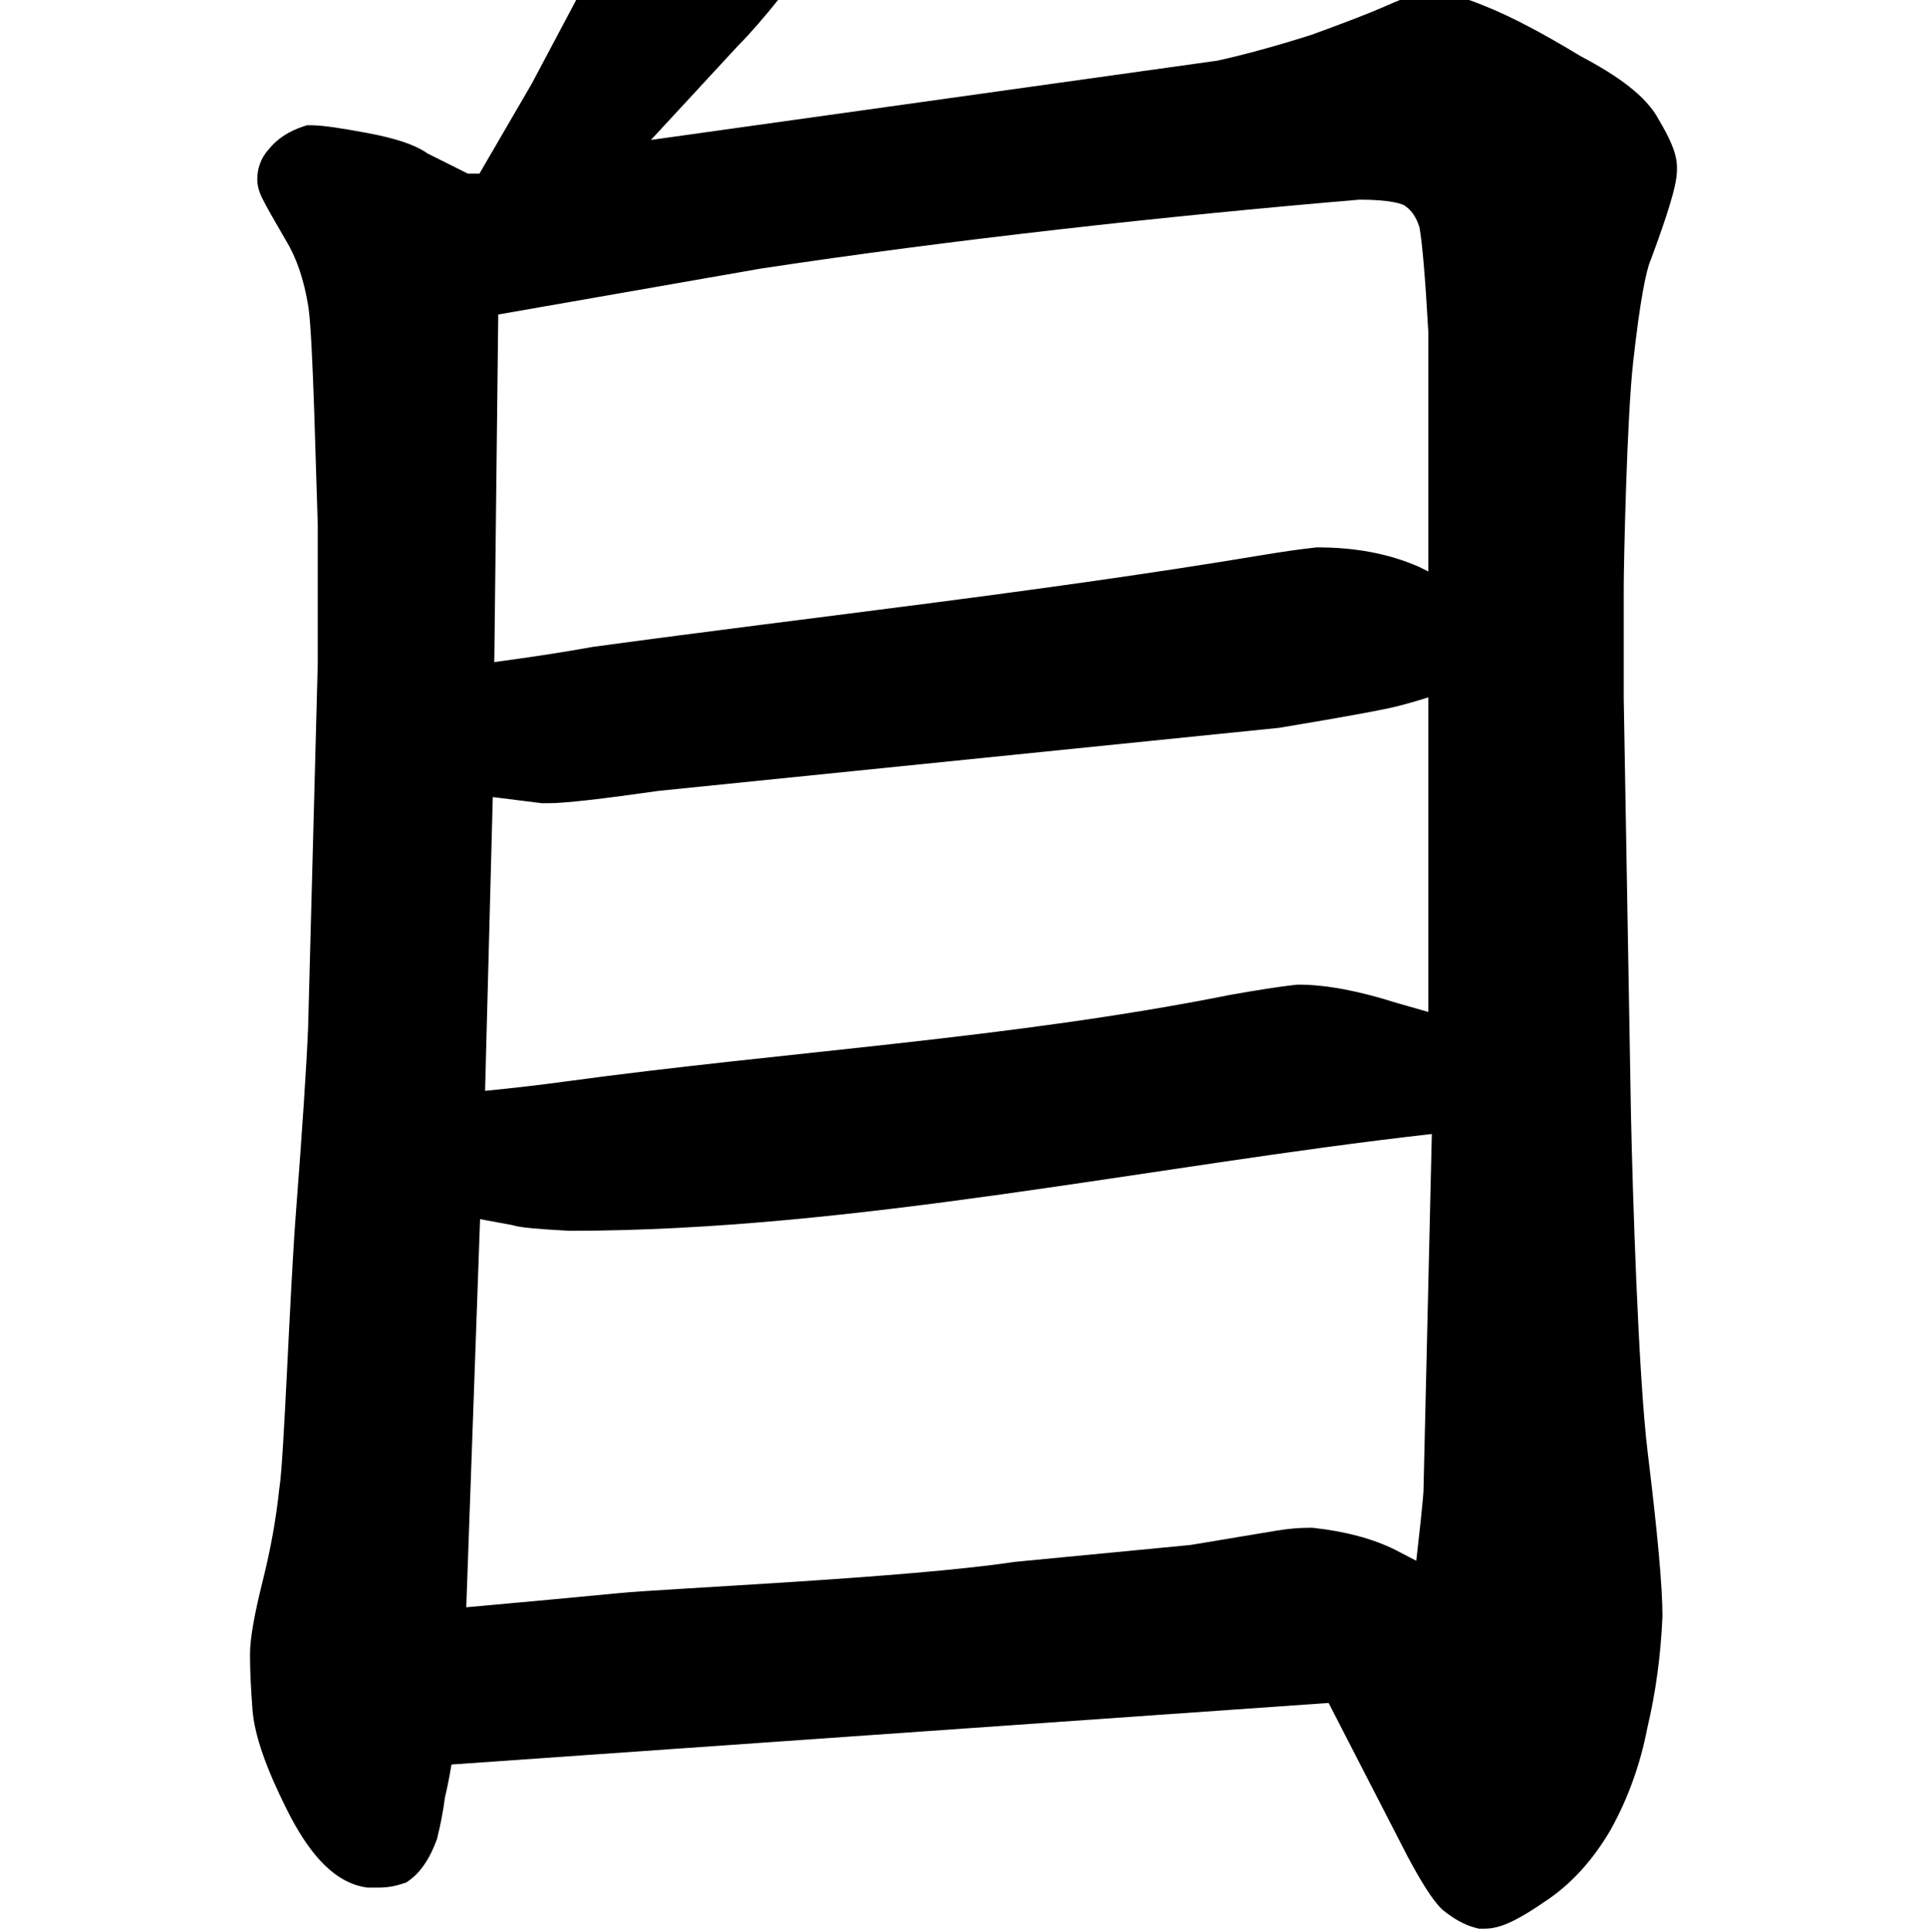 <svg width="350" height="351" viewBox="0 0 350 351" fill="none" xmlns="http://www.w3.org/2000/svg">
<path fill-rule="evenodd" clip-rule="evenodd" d="M179.092 -53.551C178.532 -54.763 177.771 -56.065 176.873 -57.426C175.594 -59.728 173.192 -61.631 170.843 -63.196C168.167 -64.981 164.625 -66.916 160.308 -69.002C151.823 -73.388 144.886 -76.235 139.883 -76.95L139.531 -77H137.418C135.991 -77 134.176 -76.848 132.545 -76.033L131.819 -75.67L131.246 -75.096C130.125 -73.975 129.255 -72.567 128.551 -71.16L128.023 -70.104V-68.924C128.023 -67.98 127.895 -65.689 127.599 -61.837L127.584 -61.645V-61.453C127.584 -58.535 126.515 -53.494 123.904 -45.95L123.876 -45.868L123.85 -45.785C121.531 -38.247 119.367 -31.759 117.361 -26.31C115.404 -21.285 112.282 -14.601 107.94 -6.205L96.572 15.219L87.08 31.545H84.985L77.643 27.874C76.322 26.943 74.743 26.276 73.191 25.759C71.362 25.149 69.182 24.624 66.709 24.16C62.127 23.301 58.575 22.756 56.559 22.756H55.747L54.977 23.012C52.61 23.802 50.419 25.105 48.803 27.135C47.398 28.676 46.725 30.596 46.725 32.59C46.725 34.157 47.379 35.519 47.692 36.144C48.362 37.486 49.765 39.97 51.8 43.459L51.83 43.51L51.861 43.56C53.781 46.68 55.213 50.704 56.014 55.782C56.849 61.069 57.422 87.567 57.711 95.31V120.627L55.956 186.773C55.667 193.712 54.94 204.762 53.771 219.97C52.596 235.233 51.585 265.272 50.748 270.293L50.723 270.442L50.707 270.592C50.148 275.909 49.165 281.391 47.753 287.041C46.297 292.866 45.406 297.522 45.406 300.559C45.406 303.366 45.562 306.725 45.86 310.61C46.232 315.442 48.523 321.594 52.087 328.722C53.958 332.465 55.962 335.628 58.158 338.008C60.339 340.37 63.031 342.302 66.284 342.844L66.692 342.912H68.863C70.308 342.912 71.72 342.67 73.081 342.216L73.851 341.96L74.5 341.473C76.803 339.745 78.254 337.071 79.258 334.394L79.358 334.128L79.427 333.851C80.036 331.416 80.5 328.973 80.818 326.525C81.224 324.856 81.617 322.859 82.001 320.554L241.315 309.368L255.606 337.156L255.623 337.189C257.905 341.466 259.987 344.935 261.773 346.721L261.969 346.917L262.185 347.09C263.933 348.488 265.903 349.696 268.051 350.234L268.648 350.383H269.703C271.663 350.383 273.569 349.59 275.015 348.866C276.611 348.068 278.415 346.951 280.391 345.586C285.229 342.457 289.233 338.04 292.47 332.537L292.501 332.484L292.531 332.43C295.711 326.706 297.931 320.524 299.203 313.911C300.73 307.464 301.64 300.739 301.945 293.745L301.949 293.636V293.527C301.949 288.194 301.028 278.228 299.275 263.916C297.536 249.714 296.524 215.965 296.235 202.667L294.918 126.808V106.643C294.918 102.859 295.47 75.941 296.643 65.677L296.644 65.669L296.645 65.662C297.225 60.442 297.797 56.276 298.356 53.13C298.94 49.849 299.444 48.076 299.76 47.365L299.825 47.219L299.88 47.071C301.36 43.074 302.498 39.782 303.272 37.226C303.974 34.911 304.586 32.568 304.586 30.832V30.393C304.586 28.763 304.031 27.193 303.522 26.006C302.978 24.736 302.226 23.327 301.324 21.815C300.113 19.492 298.127 17.473 295.864 15.694C293.521 13.854 290.572 12.033 287.105 10.216C280.34 6.105 274.563 3.049 269.836 1.154C266.269 -0.33 262.852 -1.414 260.035 -1.414H258.541L257.944 -1.265C256.308 -0.856 254.051 0.041 251.413 1.214C248.963 2.303 244.599 3.998 238.208 6.323C231.909 8.324 226.229 9.883 221.158 11.01L221.142 11.013L118.231 25.423L133.993 8.369C138.395 3.951 144.429 -3.633 152.018 -14.141C159.701 -24.779 164.585 -31.012 166.881 -33.308C169.433 -35.86 171.359 -37.495 172.711 -38.396C174.581 -39.643 176.211 -40.88 177.428 -42.097L177.778 -42.447L178.053 -42.859C179.118 -44.457 179.742 -46.308 180.114 -48.168L180.211 -48.653V-49.148C180.211 -50.822 179.632 -52.381 179.092 -53.551ZM184.247 283.75C164.924 286.678 120.97 288.565 112.316 289.431C104.597 290.178 95.388 291.031 84.689 291.991L87.197 221.477L93.071 222.565C93.658 222.745 94.183 222.828 94.435 222.868L94.468 222.874C95.076 222.971 95.809 223.056 96.624 223.134C98.267 223.29 100.51 223.441 103.317 223.589L103.449 223.596H103.58C155.221 223.596 209.091 211.744 260.062 206.009L258.551 270.591V270.676C258.551 270.681 258.55 270.719 258.547 270.8C258.543 270.888 258.537 271.005 258.527 271.155C258.507 271.457 258.476 271.853 258.433 272.354C258.345 273.353 258.211 274.702 258.03 276.409C257.823 278.347 257.558 280.723 257.233 283.541L253.521 281.604L253.482 281.585C249.29 279.488 244.282 278.201 238.615 277.572L238.339 277.541H238.062C236.025 277.541 233.993 277.711 231.967 278.048L216.211 280.674L184.275 283.746L184.247 283.75ZM259.43 183.842L253.569 182.168C246.897 180.05 240.955 178.879 235.865 178.879H235.588L235.313 178.909C232.514 179.22 228.58 179.829 223.571 180.713L223.515 180.723C183.651 188.695 142.755 191.009 102.465 196.503C97.838 197.134 93.051 197.689 88.105 198.168L89.504 144.804L98.435 145.92H99.625C102.697 145.92 109.542 145.119 119.668 143.672L232.337 132.221C244.301 130.227 251.802 128.866 254.29 128.174C255.626 127.838 257.344 127.343 259.43 126.697V183.842ZM259.43 60.414V103.826L257.762 102.992L257.645 102.941C252.211 100.563 246.086 99.445 239.381 99.445H239.104L238.829 99.476C236.077 99.782 232.907 100.236 229.33 100.832C189 107.553 148.268 111.982 107.738 117.509L107.629 117.524L107.52 117.544C102.534 118.45 96.624 119.362 89.779 120.278L90.498 57.132L138.12 48.804C172.711 43.56 211.996 39.225 246.924 36.272C249.644 36.275 251.693 36.449 253.158 36.731C254.48 36.985 254.986 37.264 255.072 37.311C255.088 37.32 255.089 37.32 255.077 37.31L255.22 37.429L255.371 37.537C256.305 38.205 257.187 39.313 257.814 41.275C258.303 43.92 258.858 50.163 259.43 60.414Z" fill="black"/>
</svg>
